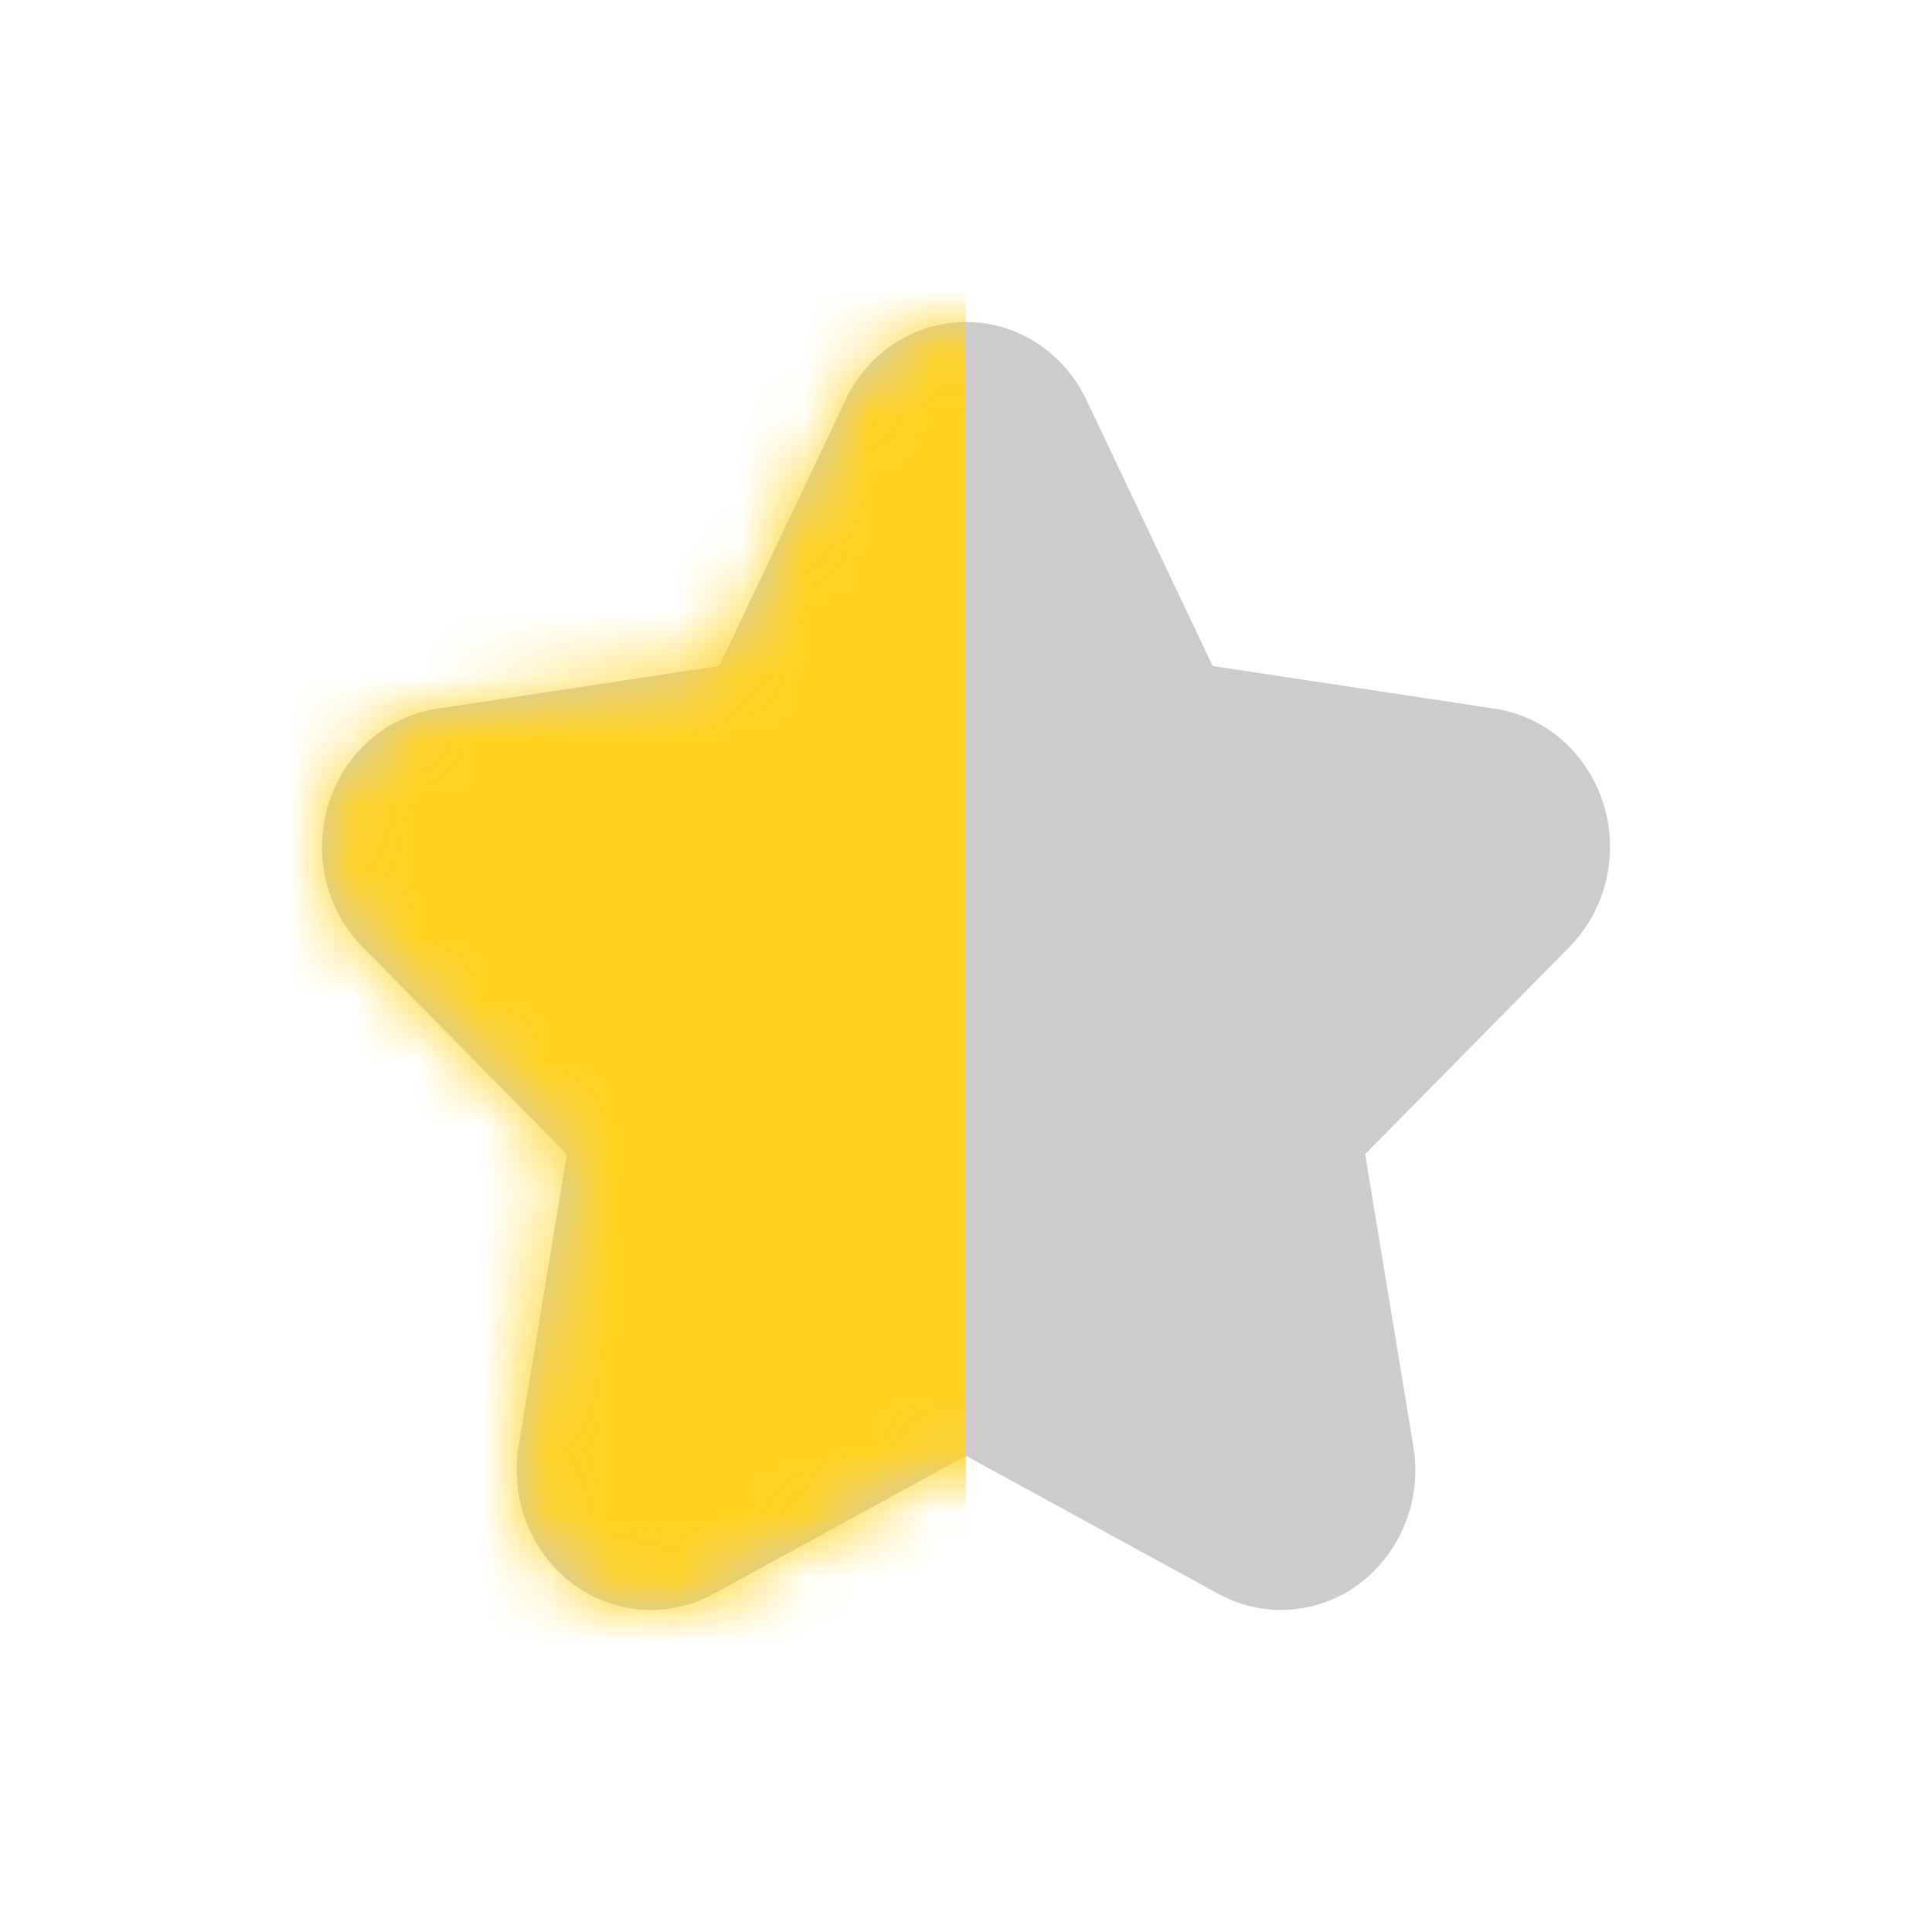 <svg width="30" height="30" viewBox="0 0 30 30" fill="none" xmlns="http://www.w3.org/2000/svg">
<path d="M15.923 5.224C16.334 5.436 16.667 5.782 16.87 6.21L18.83 10.342L23.214 11.005C24.354 11.177 25.144 12.278 24.978 13.463C24.912 13.936 24.698 14.372 24.37 14.705L21.198 17.922L21.947 22.463C22.141 23.644 21.379 24.766 20.244 24.968C19.792 25.049 19.327 24.972 18.921 24.75L15 22.606L11.079 24.75C10.059 25.308 8.799 24.9 8.263 23.84C8.049 23.417 7.976 22.934 8.053 22.463L8.802 17.922L5.63 14.705C4.805 13.869 4.788 12.495 5.592 11.637C5.912 11.296 6.332 11.073 6.786 11.005L11.169 10.342L13.13 6.21C13.639 5.135 14.89 4.694 15.923 5.224Z" fill="#CCCCCC"/>
<mask id="mask0_235_10669" style="mask-type:alpha" maskUnits="userSpaceOnUse" x="3" y="3" width="24" height="24">
<path d="M15.923 5.224C16.334 5.436 16.667 5.782 16.87 6.21L18.83 10.342L23.214 11.005C24.354 11.177 25.144 12.278 24.978 13.463C24.912 13.936 24.698 14.372 24.37 14.705L21.198 17.922L21.947 22.463C22.141 23.644 21.379 24.766 20.244 24.968C19.792 25.049 19.327 24.972 18.921 24.75L15 22.606L11.079 24.75C10.059 25.308 8.799 24.9 8.263 23.84C8.049 23.417 7.976 22.934 8.053 22.463L8.802 17.922L5.63 14.705C4.805 13.869 4.788 12.495 5.592 11.637C5.912 11.296 6.332 11.073 6.786 11.005L11.169 10.342L13.13 6.21C13.639 5.135 14.89 4.694 15.923 5.224Z" fill="#CCCCCC"/>
</mask>
<g mask="url(#mask0_235_10669)">
<rect width="15" height="30" fill="#FFD21E"/>
</g>
</svg>
